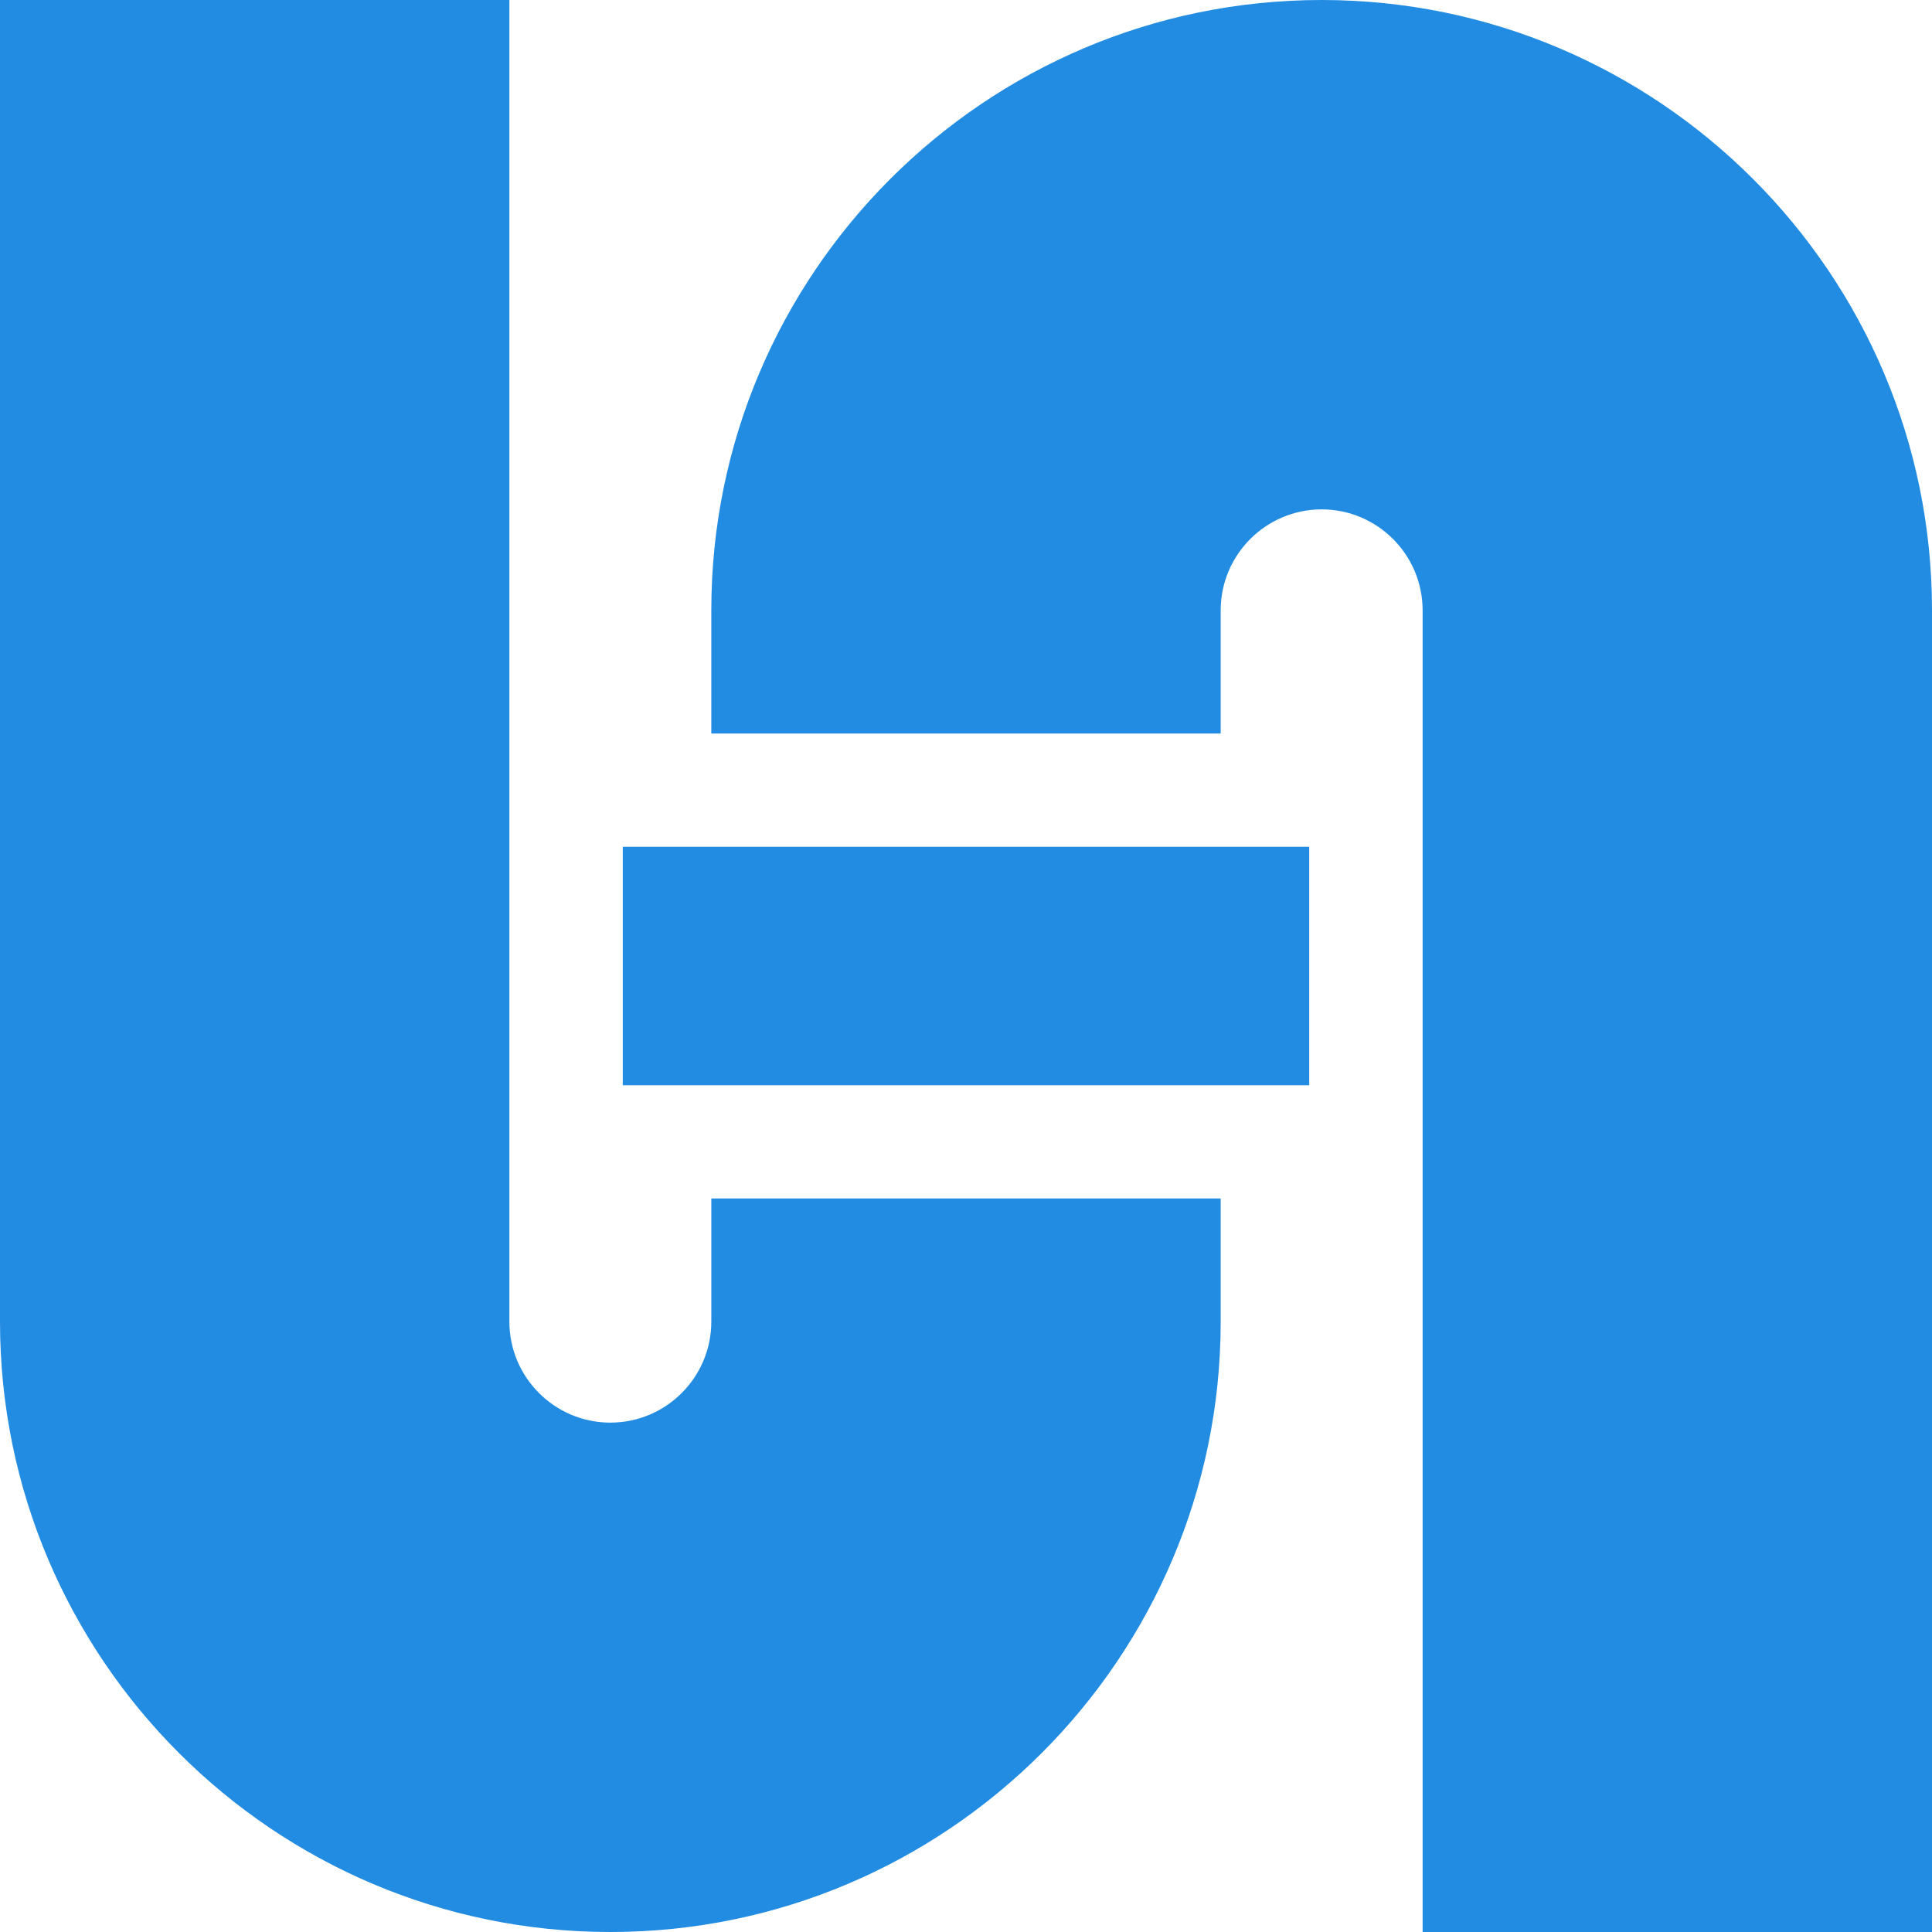 <?xml version="1.0" encoding="iso-8859-1"?>
<svg fill="#228ce2" version="1.1" id="Capa_1" xmlns="http://www.w3.org/2000/svg" xmlns:xlink="http://www.w3.org/1999/xlink" x="0px" y="0px"
	 viewBox="0 0 512 512" style="enable-background:new 0 0 512 512;" xml:space="preserve">
<g>
	<g>
		<path d="M188.506,317.601v32.651c0,14.755-12.004,26.758-26.758,26.758c-14.754,0-26.757-12.004-26.757-26.758V0H0v350.252
			C0,439.441,72.559,512,161.748,512s161.748-72.559,161.748-161.748v-32.652H188.506z"/>
	</g>
</g>
<g>
	<g>
		<path d="M350.253,0c-89.188,0-161.748,72.559-161.748,161.747v32.652h134.989v-32.652c0-14.754,12.004-26.757,26.758-26.757
			s26.758,12.004,26.758,26.757V512H512V161.747C512,72.559,439.441,0,350.253,0z"/>
	</g>
</g>
<g>
	<g>
		<rect x="165.038" y="224.401" width="181.919" height="63.203"/>
	</g>
</g>
</svg>
